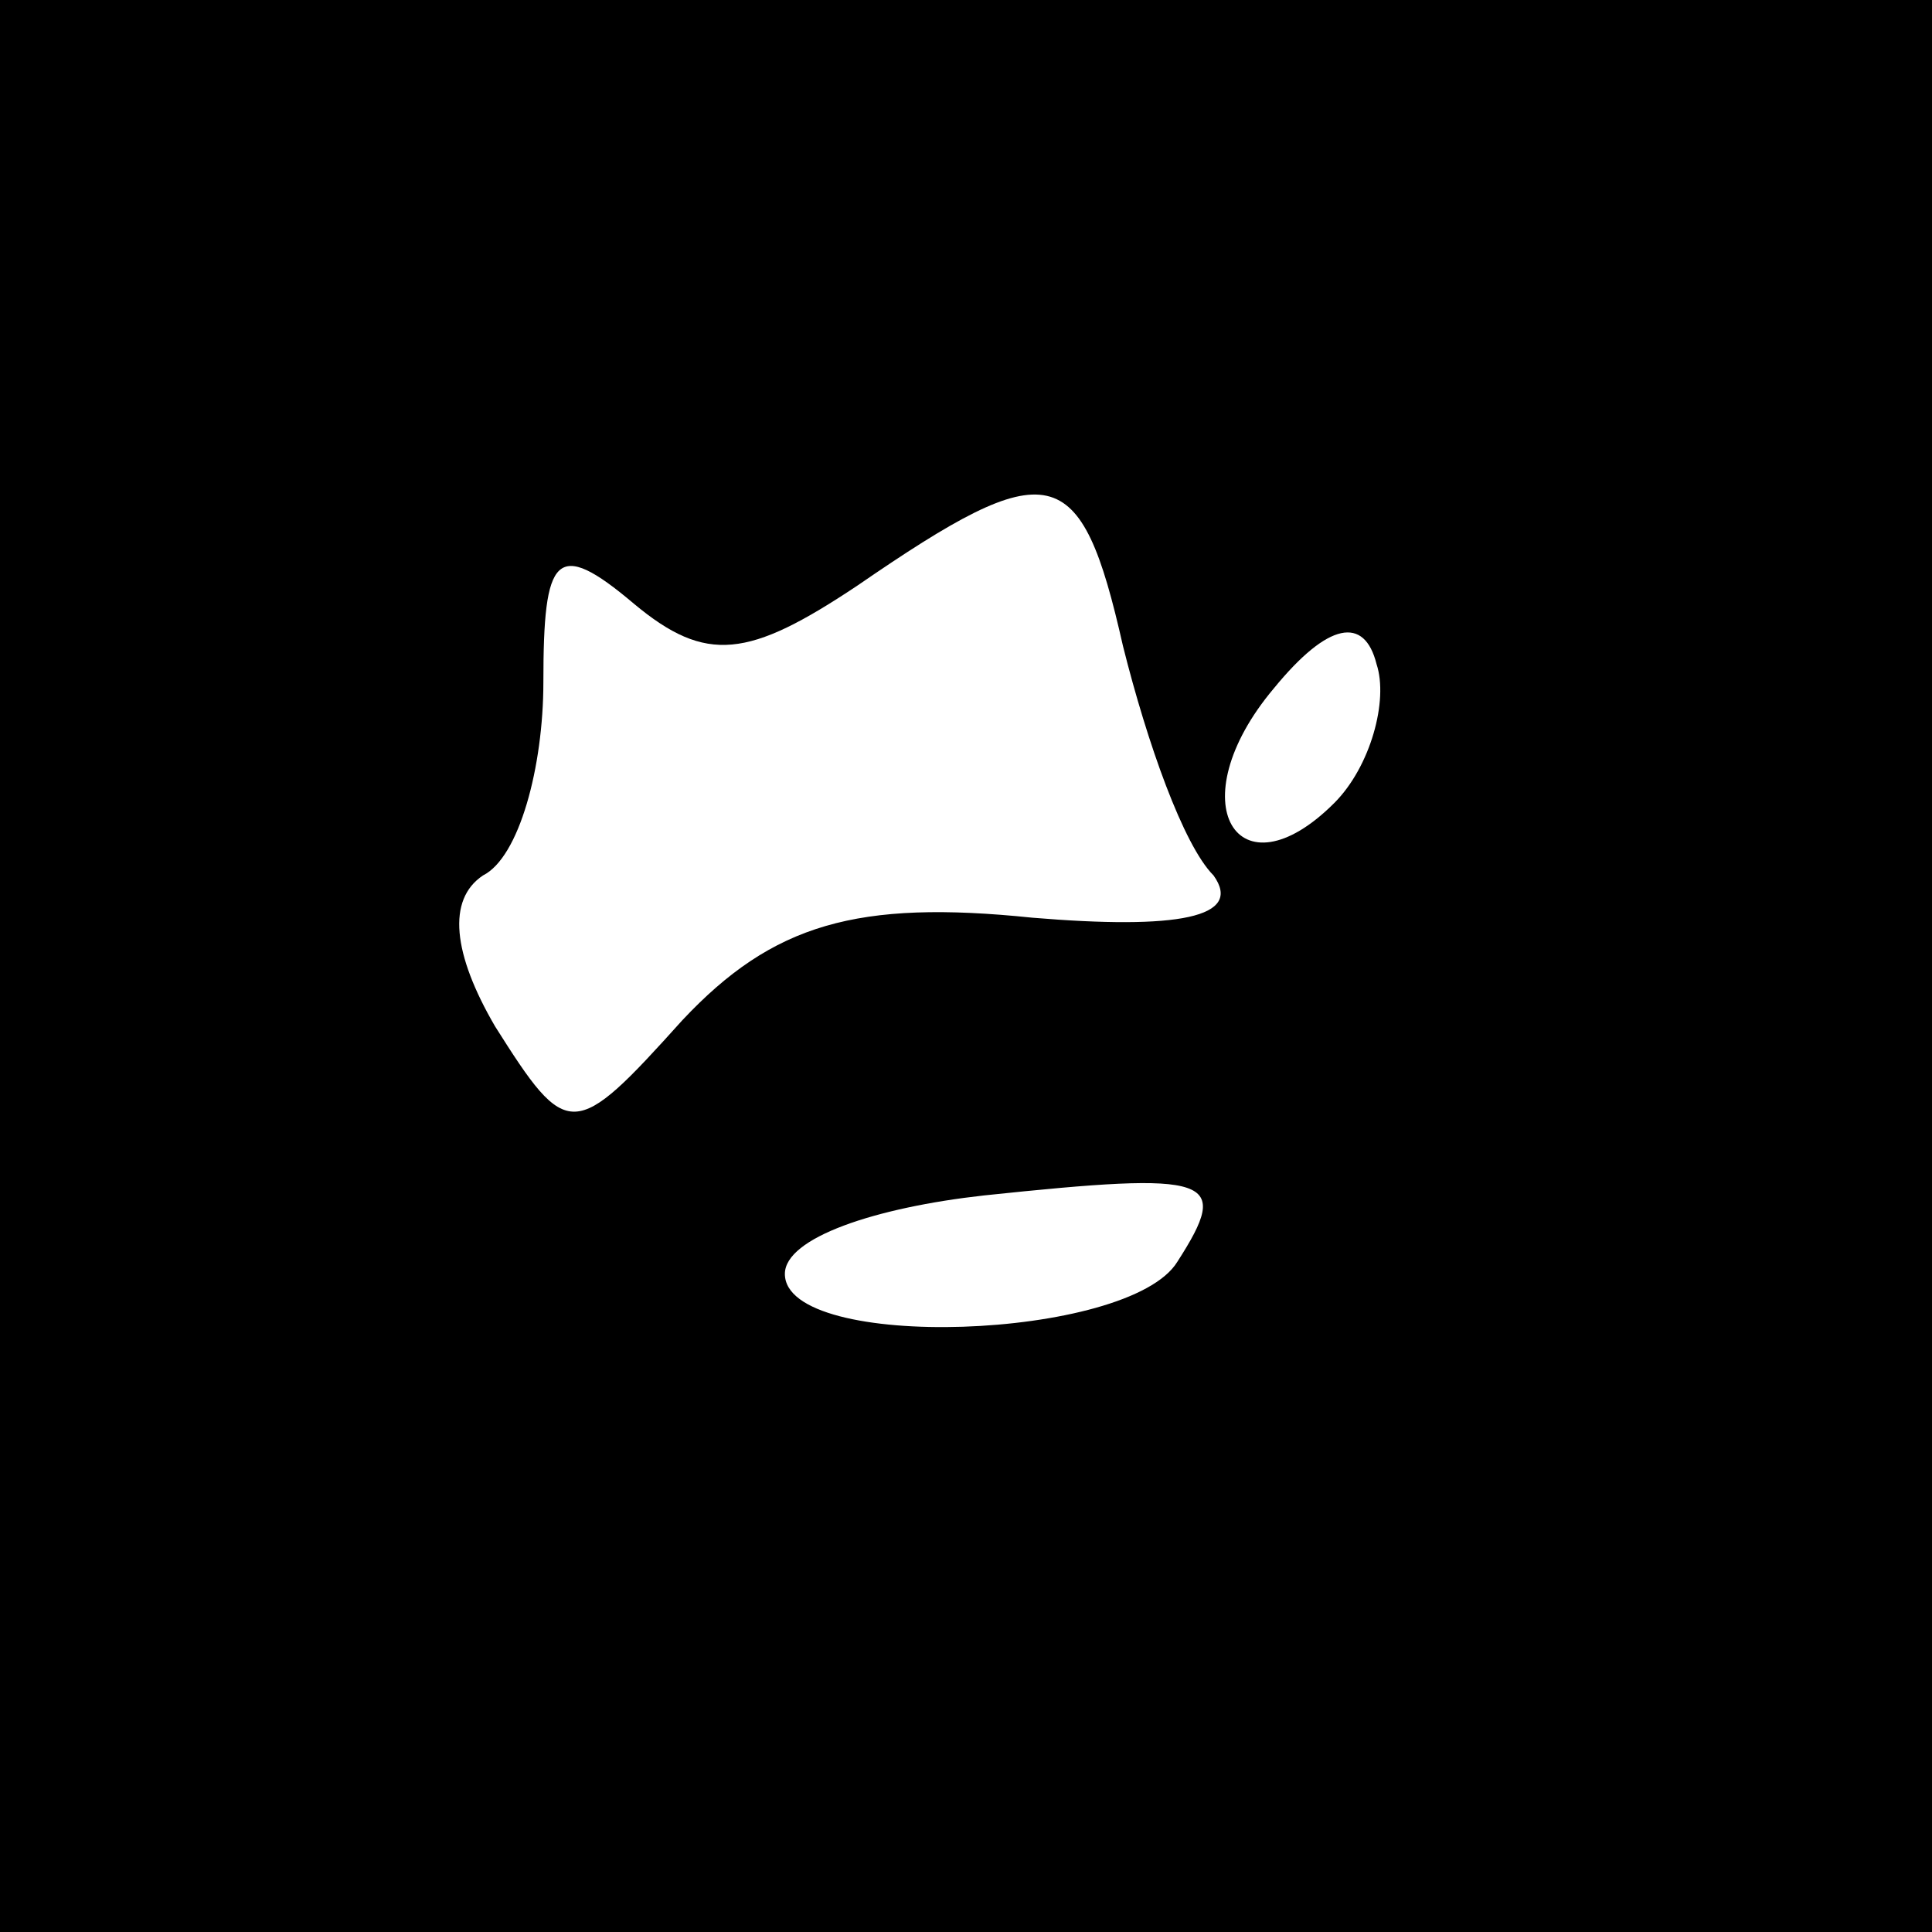 <?xml version="1.0" standalone="no"?>
<!DOCTYPE svg PUBLIC "-//W3C//DTD SVG 20010904//EN"
 "http://www.w3.org/TR/2001/REC-SVG-20010904/DTD/svg10.dtd">
<svg version="1.0" xmlns="http://www.w3.org/2000/svg"
 width="32pt" height="32pt" viewBox="0 0 32 32"
 preserveAspectRatio="xMidYMid meet">
<rect x="0" y="0" width="32" height="32" fill="#808080" stroke="none"/>
<g transform="translate(0,32) scale(0.1,-0.1)"
fill="#000000" stroke="none">
<path fill="#000000" stroke="none" d="M0 160 l0 -160 160 0 160 0 0 160 0
160 -160 0 -160 0 0 -160z"/>
<path fill="#ffffff" stroke="none" d="M186 213 c4 -16 10 -33 15 -38 5 -7 -6
-9 -30 -7 -29 3 -43 -1 -58 -17 -18 -20 -19 -20 -31 -1 -7 12 -8 21 -2 25 6 3
10 18 10 32 0 21 2 24 15 13 12 -10 19 -9 37 3 32 22 37 21 44 -10z"/>
<path fill="#ffffff" stroke="none" d="M221 187 c-16 -16 -26 0 -10 19 9 11
15 12 17 4 2 -6 -1 -17 -7 -23z"/>
<path fill="#ffffff" stroke="none" d="M195 111 c-8 -13 -65 -15 -65 -2 0 6
15 11 33 13 38 4 41 3 32 -11z"/>
</g>
</svg>
